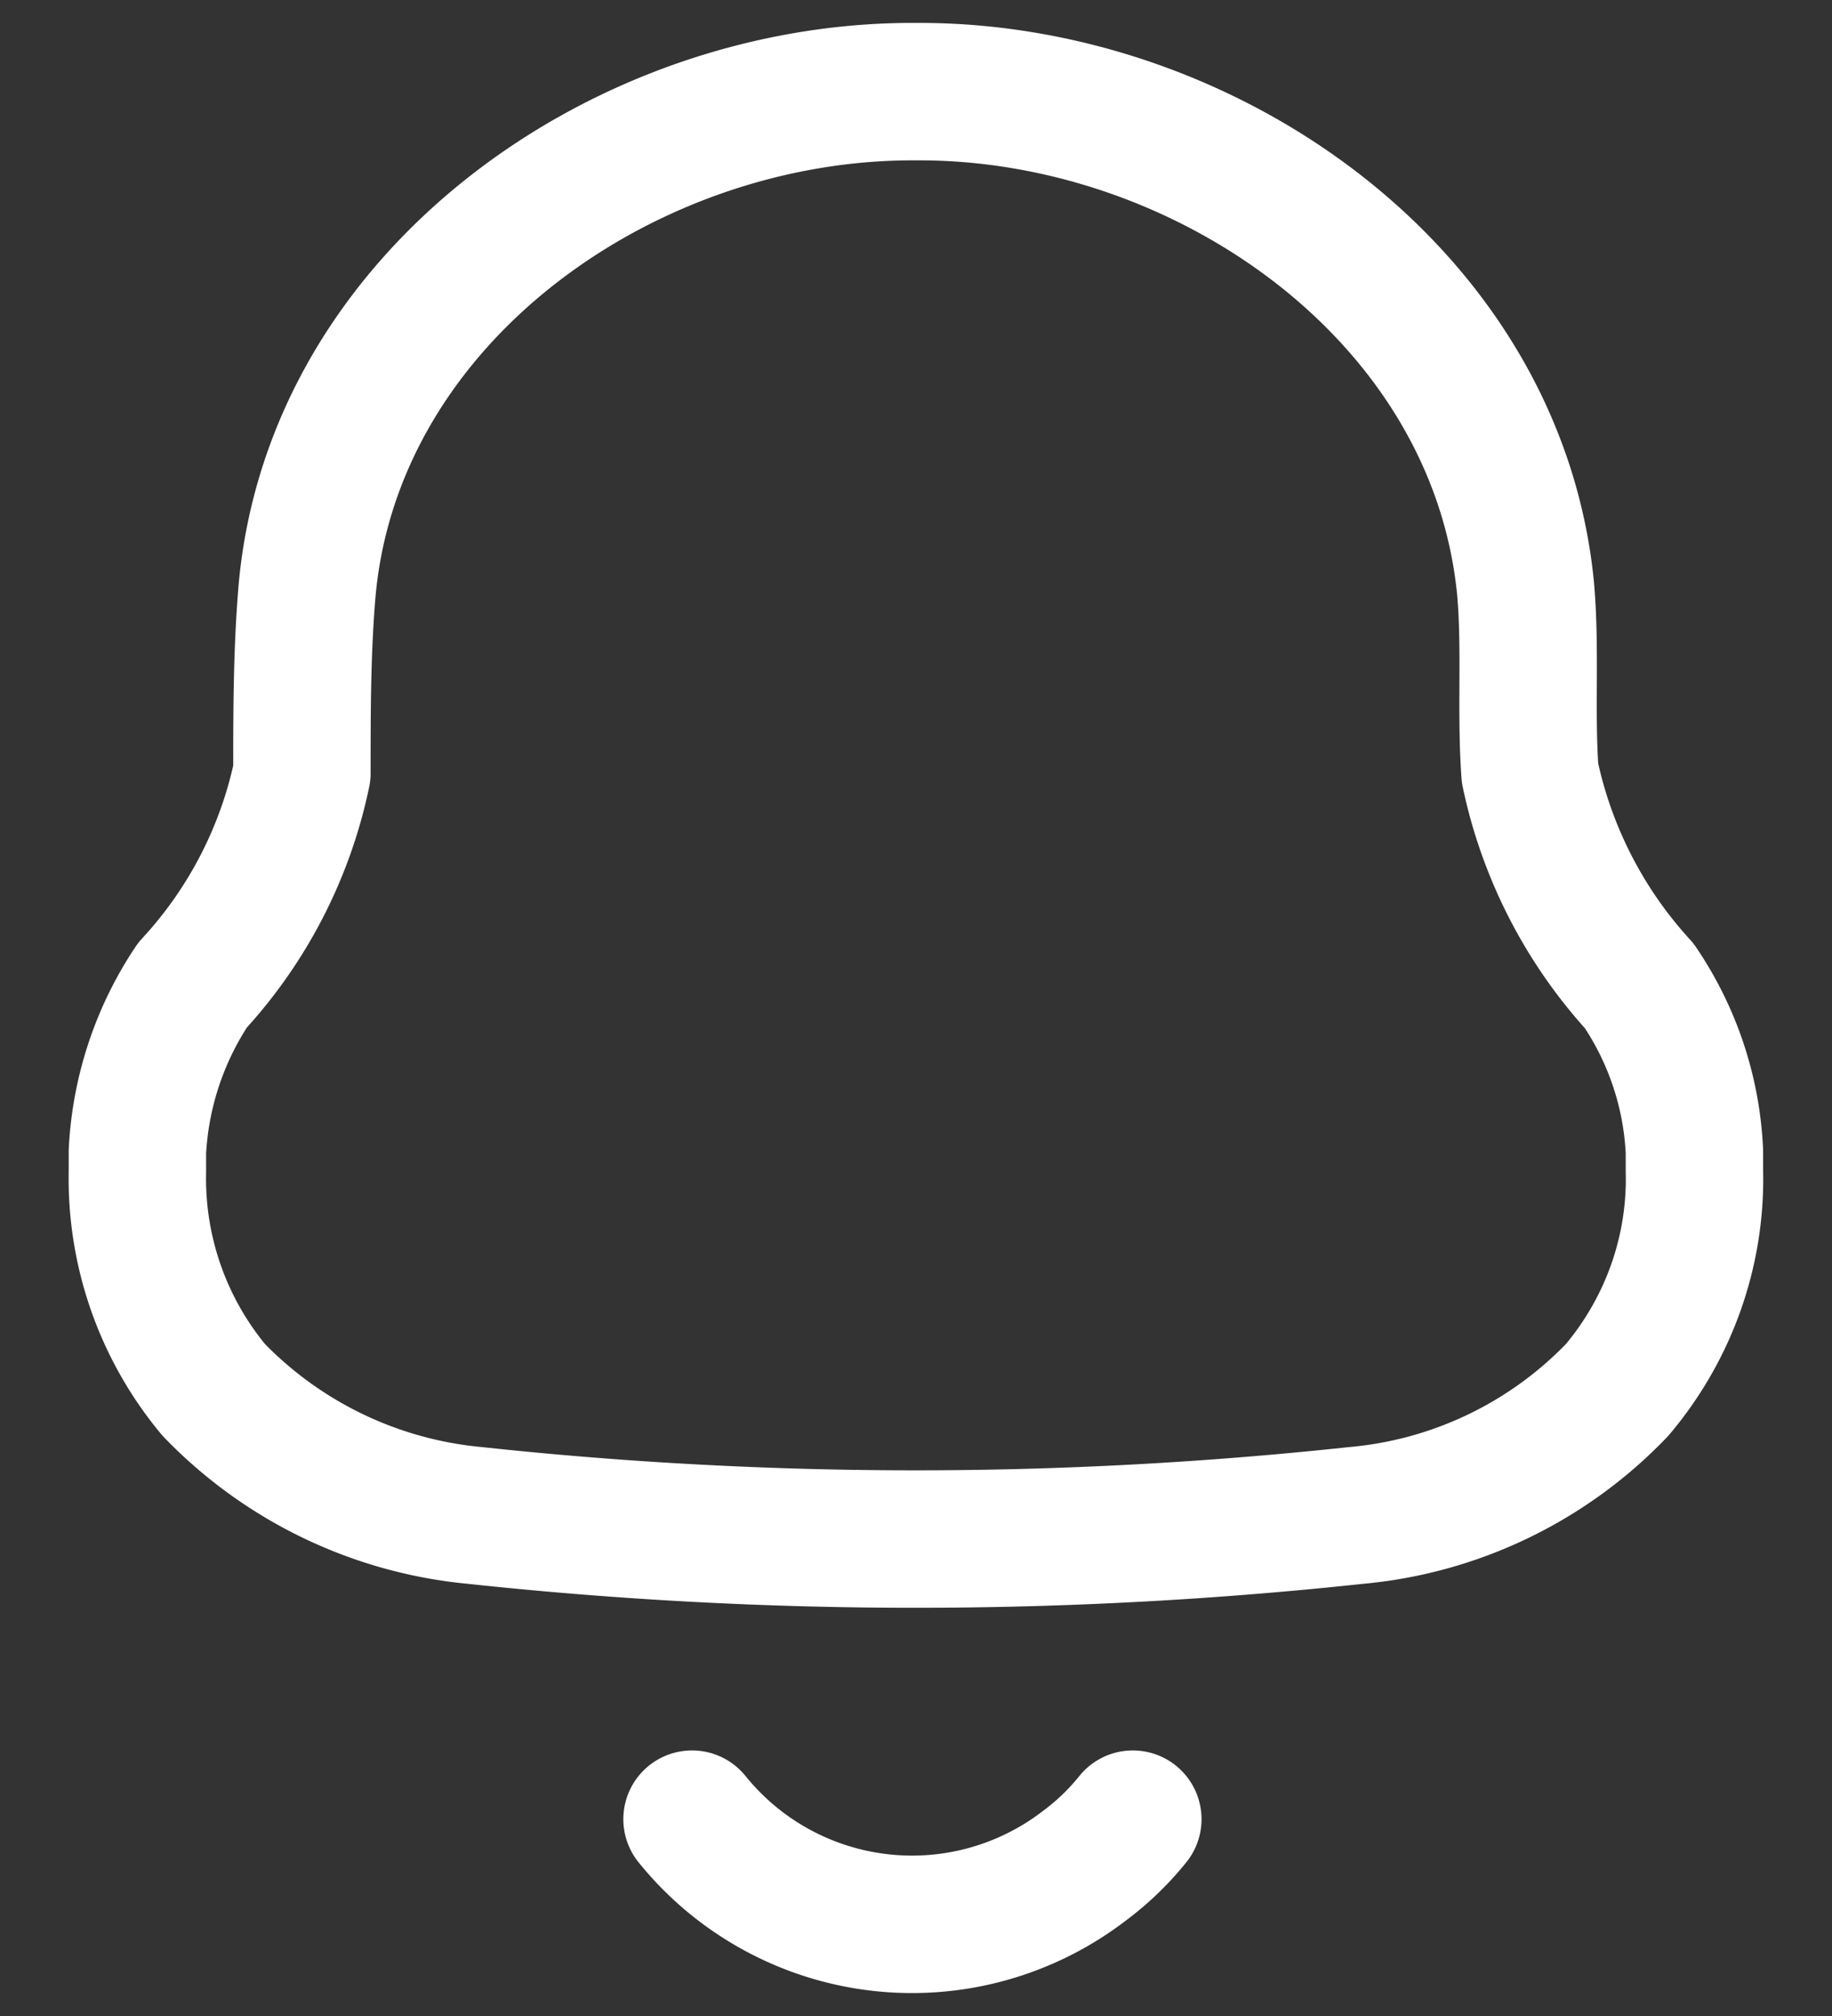 <svg xmlns="http://www.w3.org/2000/svg" fill="none" viewBox="0 0 20 22">
  <rect x="0" y="0" width="20" height="22" fill="#333333" stroke="none"/>
  <path stroke="#fff" stroke-linecap="round" stroke-linejoin="round" stroke-width="1.5" d="M1.5 12.787v-.219a3.6 3.6 0 0 1 .602-1.818 4.87 4.87 0 0 0 1.194-2.314c0-.667 0-1.343.058-2.009C3.654 3.218 6.827 1 9.96 1h.078c3.133 0 6.306 2.218 6.617 5.427.058.667 0 1.343.048 2.009a4.955 4.955 0 0 0 1.193 2.323c.365.538.573 1.164.602 1.81v.209c.022.87-.278 1.719-.844 2.39a4.505 4.505 0 0 1-2.853 1.37c-3.195.343-6.419.343-9.614 0a4.554 4.554 0 0 1-2.853-1.37 3.604 3.604 0 0 1-.834-2.38Z" clip-rule="evenodd"/>
  <path stroke="#fff" stroke-linecap="round" stroke-linejoin="round" stroke-width="1.5" d="M7.555 19.852a3.088 3.088 0 0 0 4.288.505c.196-.146.372-.316.524-.505"/>
</svg>
